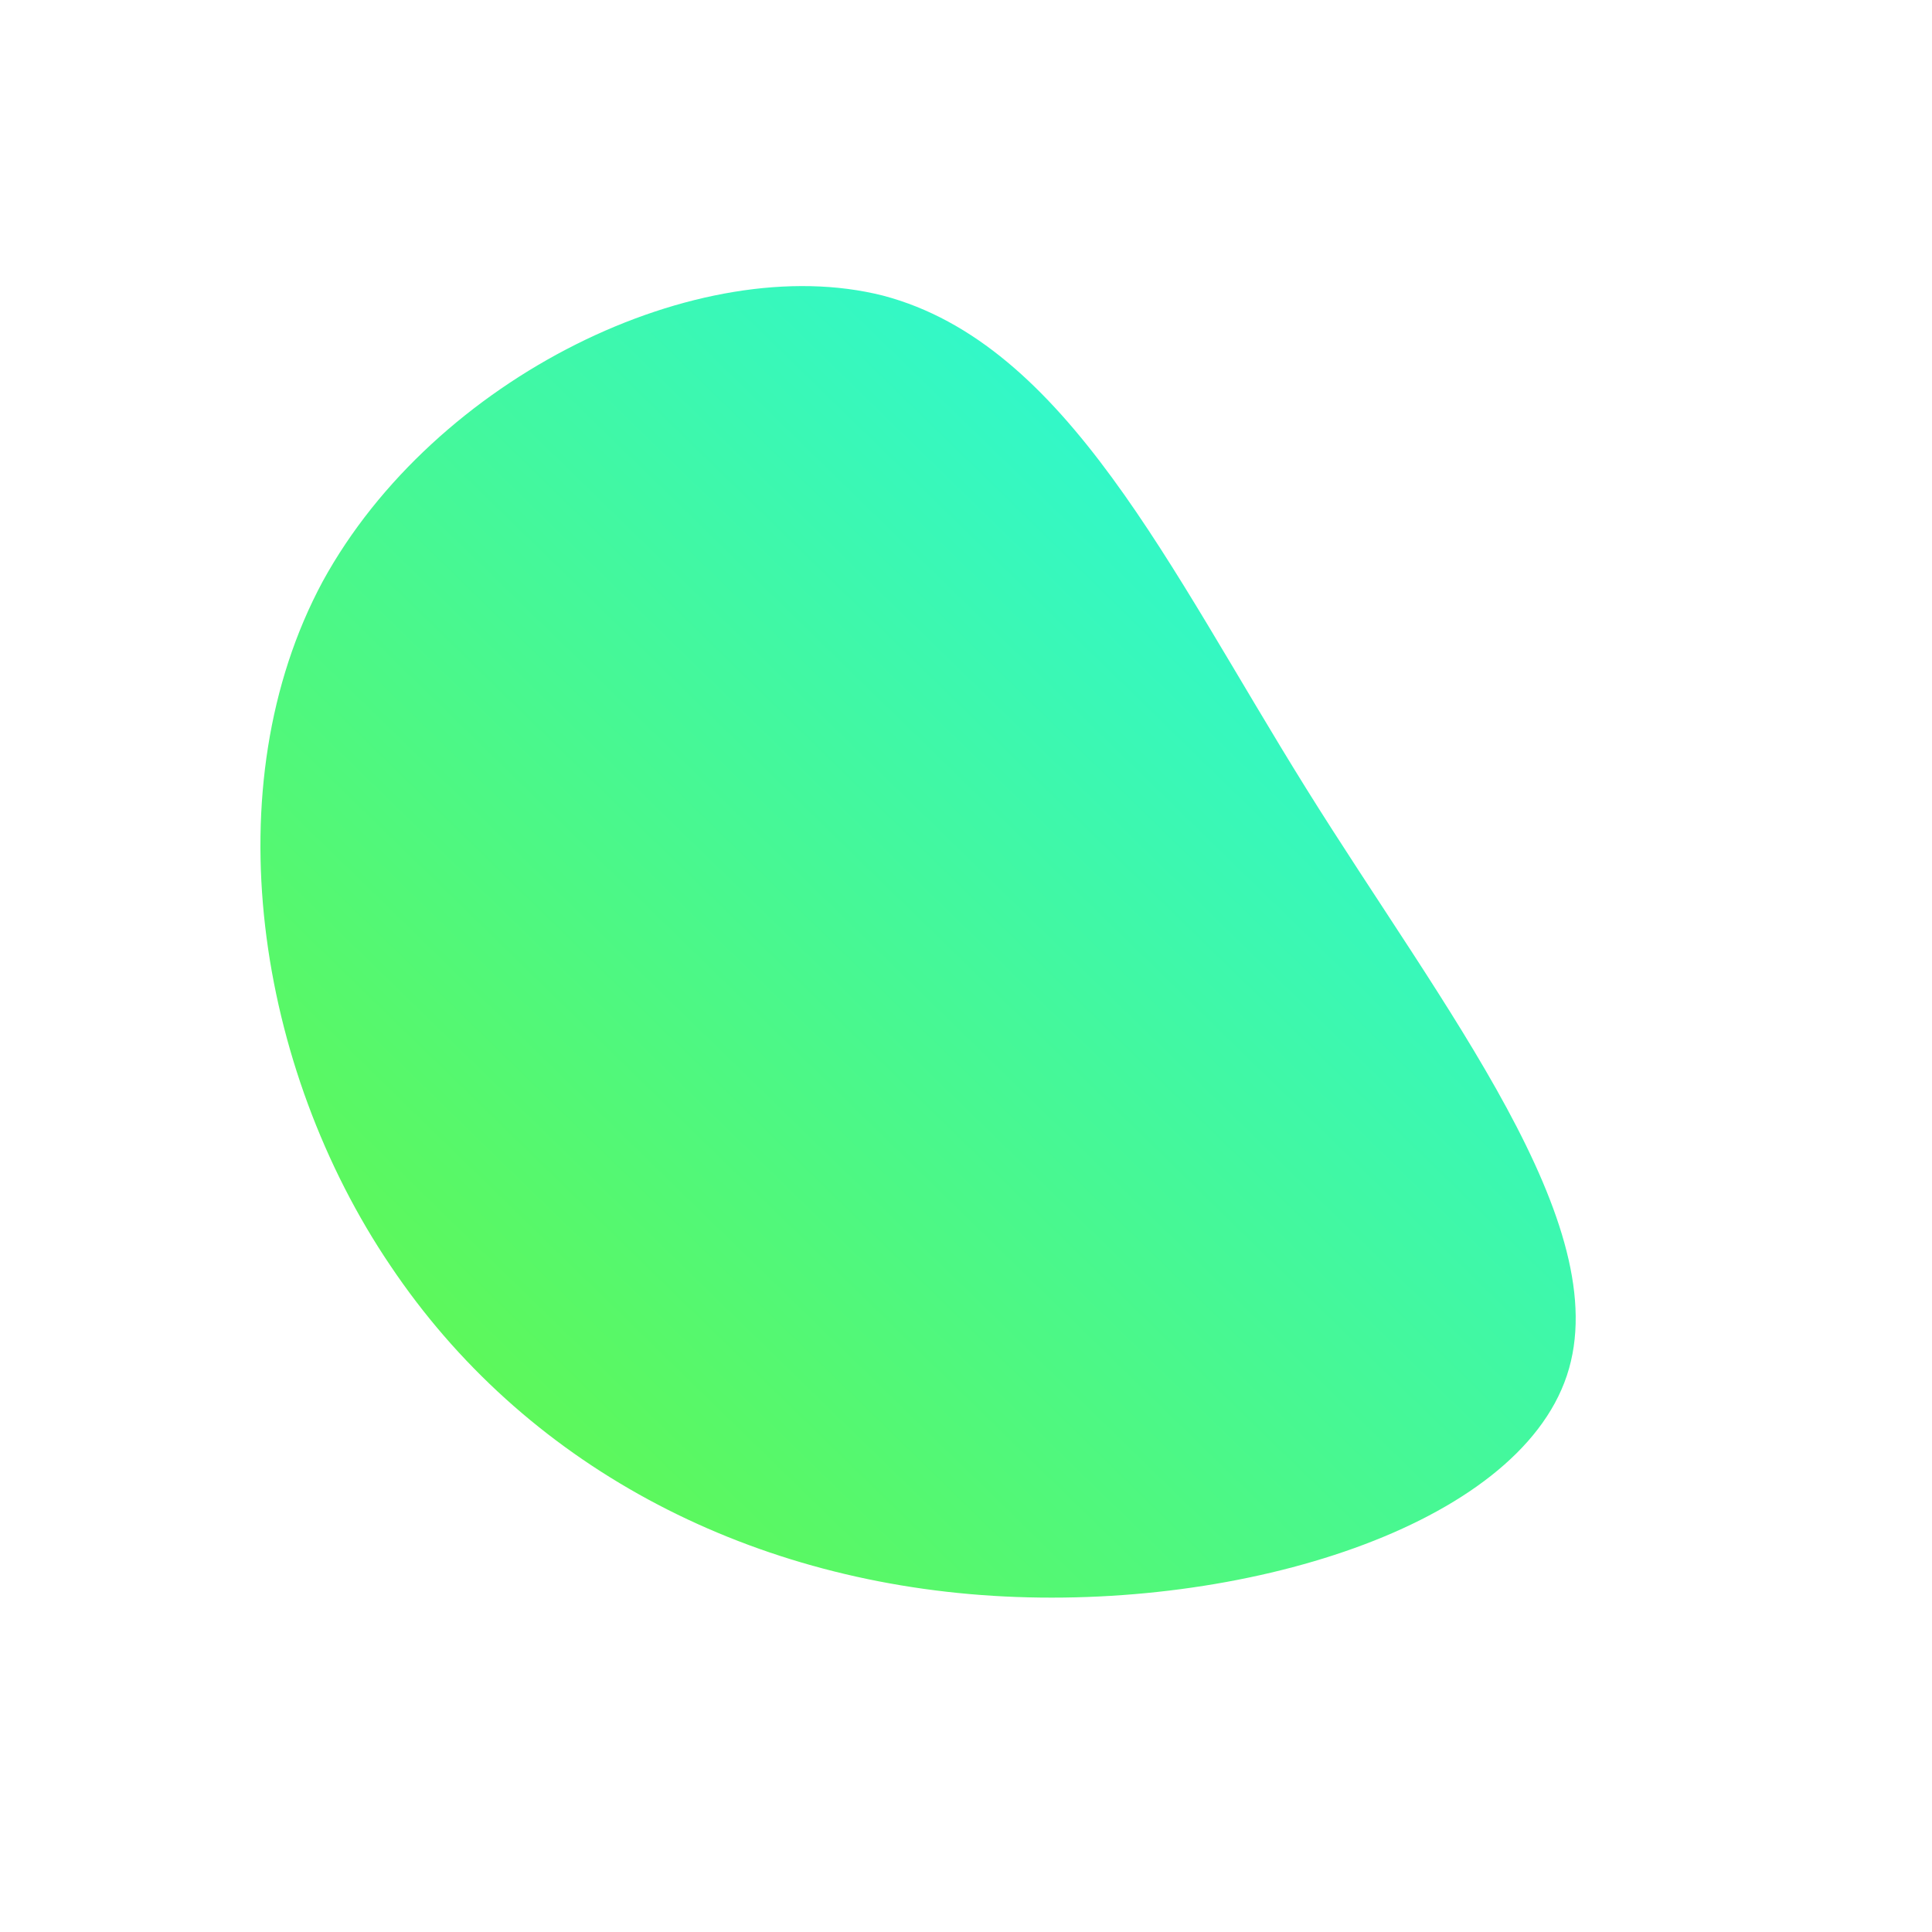 <!--?xml version="1.0" standalone="no"?-->
              <svg id="sw-js-blob-svg" viewBox="0 0 100 100" xmlns="http://www.w3.org/2000/svg" version="1.1">
                    <defs> 
                        <linearGradient id="sw-gradient" x1="0" x2="1" y1="1" y2="0">
                            <stop id="stop1" stop-color="rgba(106.874, 248, 55, 1)" offset="0%"></stop>
                            <stop id="stop2" stop-color="rgba(31, 247.646, 251, 1)" offset="100%"></stop>
                        </linearGradient>
                    </defs>
                <path fill="url(#sw-gradient)" d="M17.6,-9.2C24.7,2.2,33.7,13.4,31.1,21.2C28.5,29,14.3,33.4,1.4,32.6C-11.5,31.8,-22.9,25.8,-29.8,15.5C-36.7,5.3,-39,-9.3,-33.3,-19.9C-27.5,-30.5,-13.8,-37.1,-4.3,-34.7C5.2,-32.2,10.5,-20.6,17.6,-9.2Z" width="100%" height="100%" transform="translate(50 50)" stroke-width="0" style="transition: all 0.3s ease 0s;"></path>
              </svg>